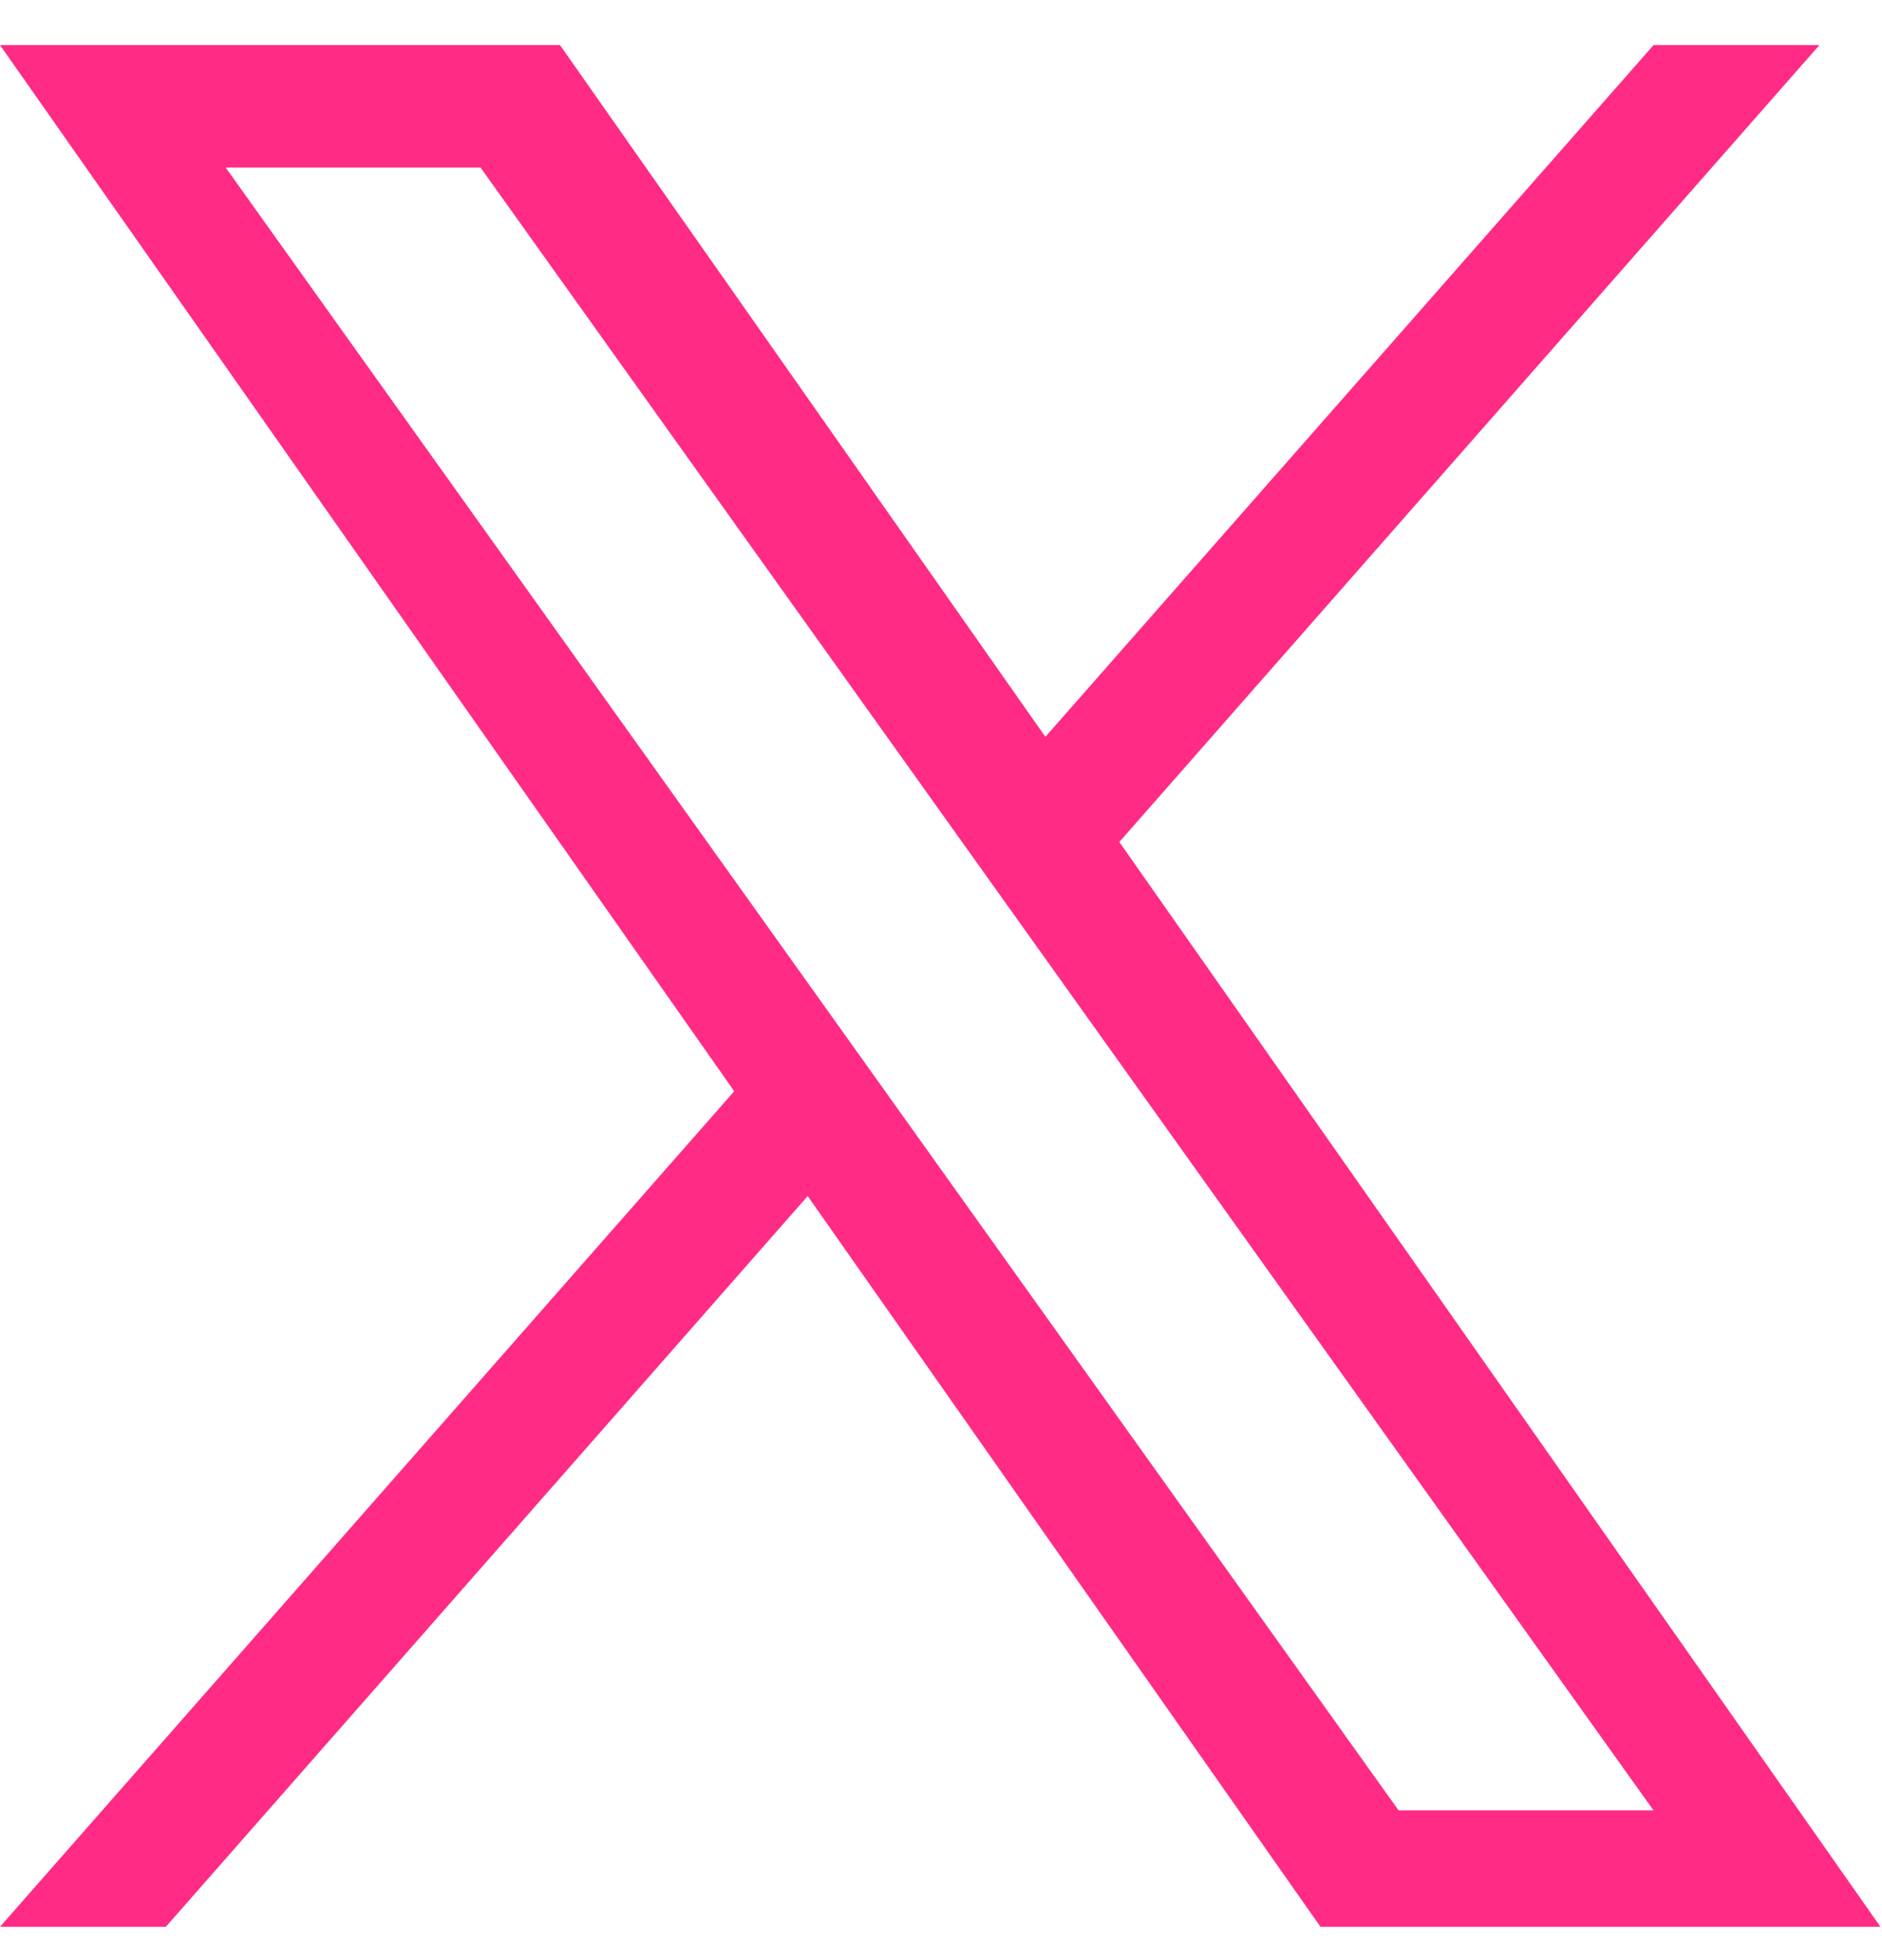 <svg width="24" height="25" viewBox="0 0 24 25" fill="none" xmlns="http://www.w3.org/2000/svg">
<path d="M14.274 10.739L23.202 0.575H21.087L13.331 9.398L7.141 0.575H0L9.363 13.918L0 24.575H2.115L10.3 15.255L16.839 24.575H23.98M2.878 2.137H6.128L21.086 23.09H17.835" fill="#FF2B85"/>
</svg>
